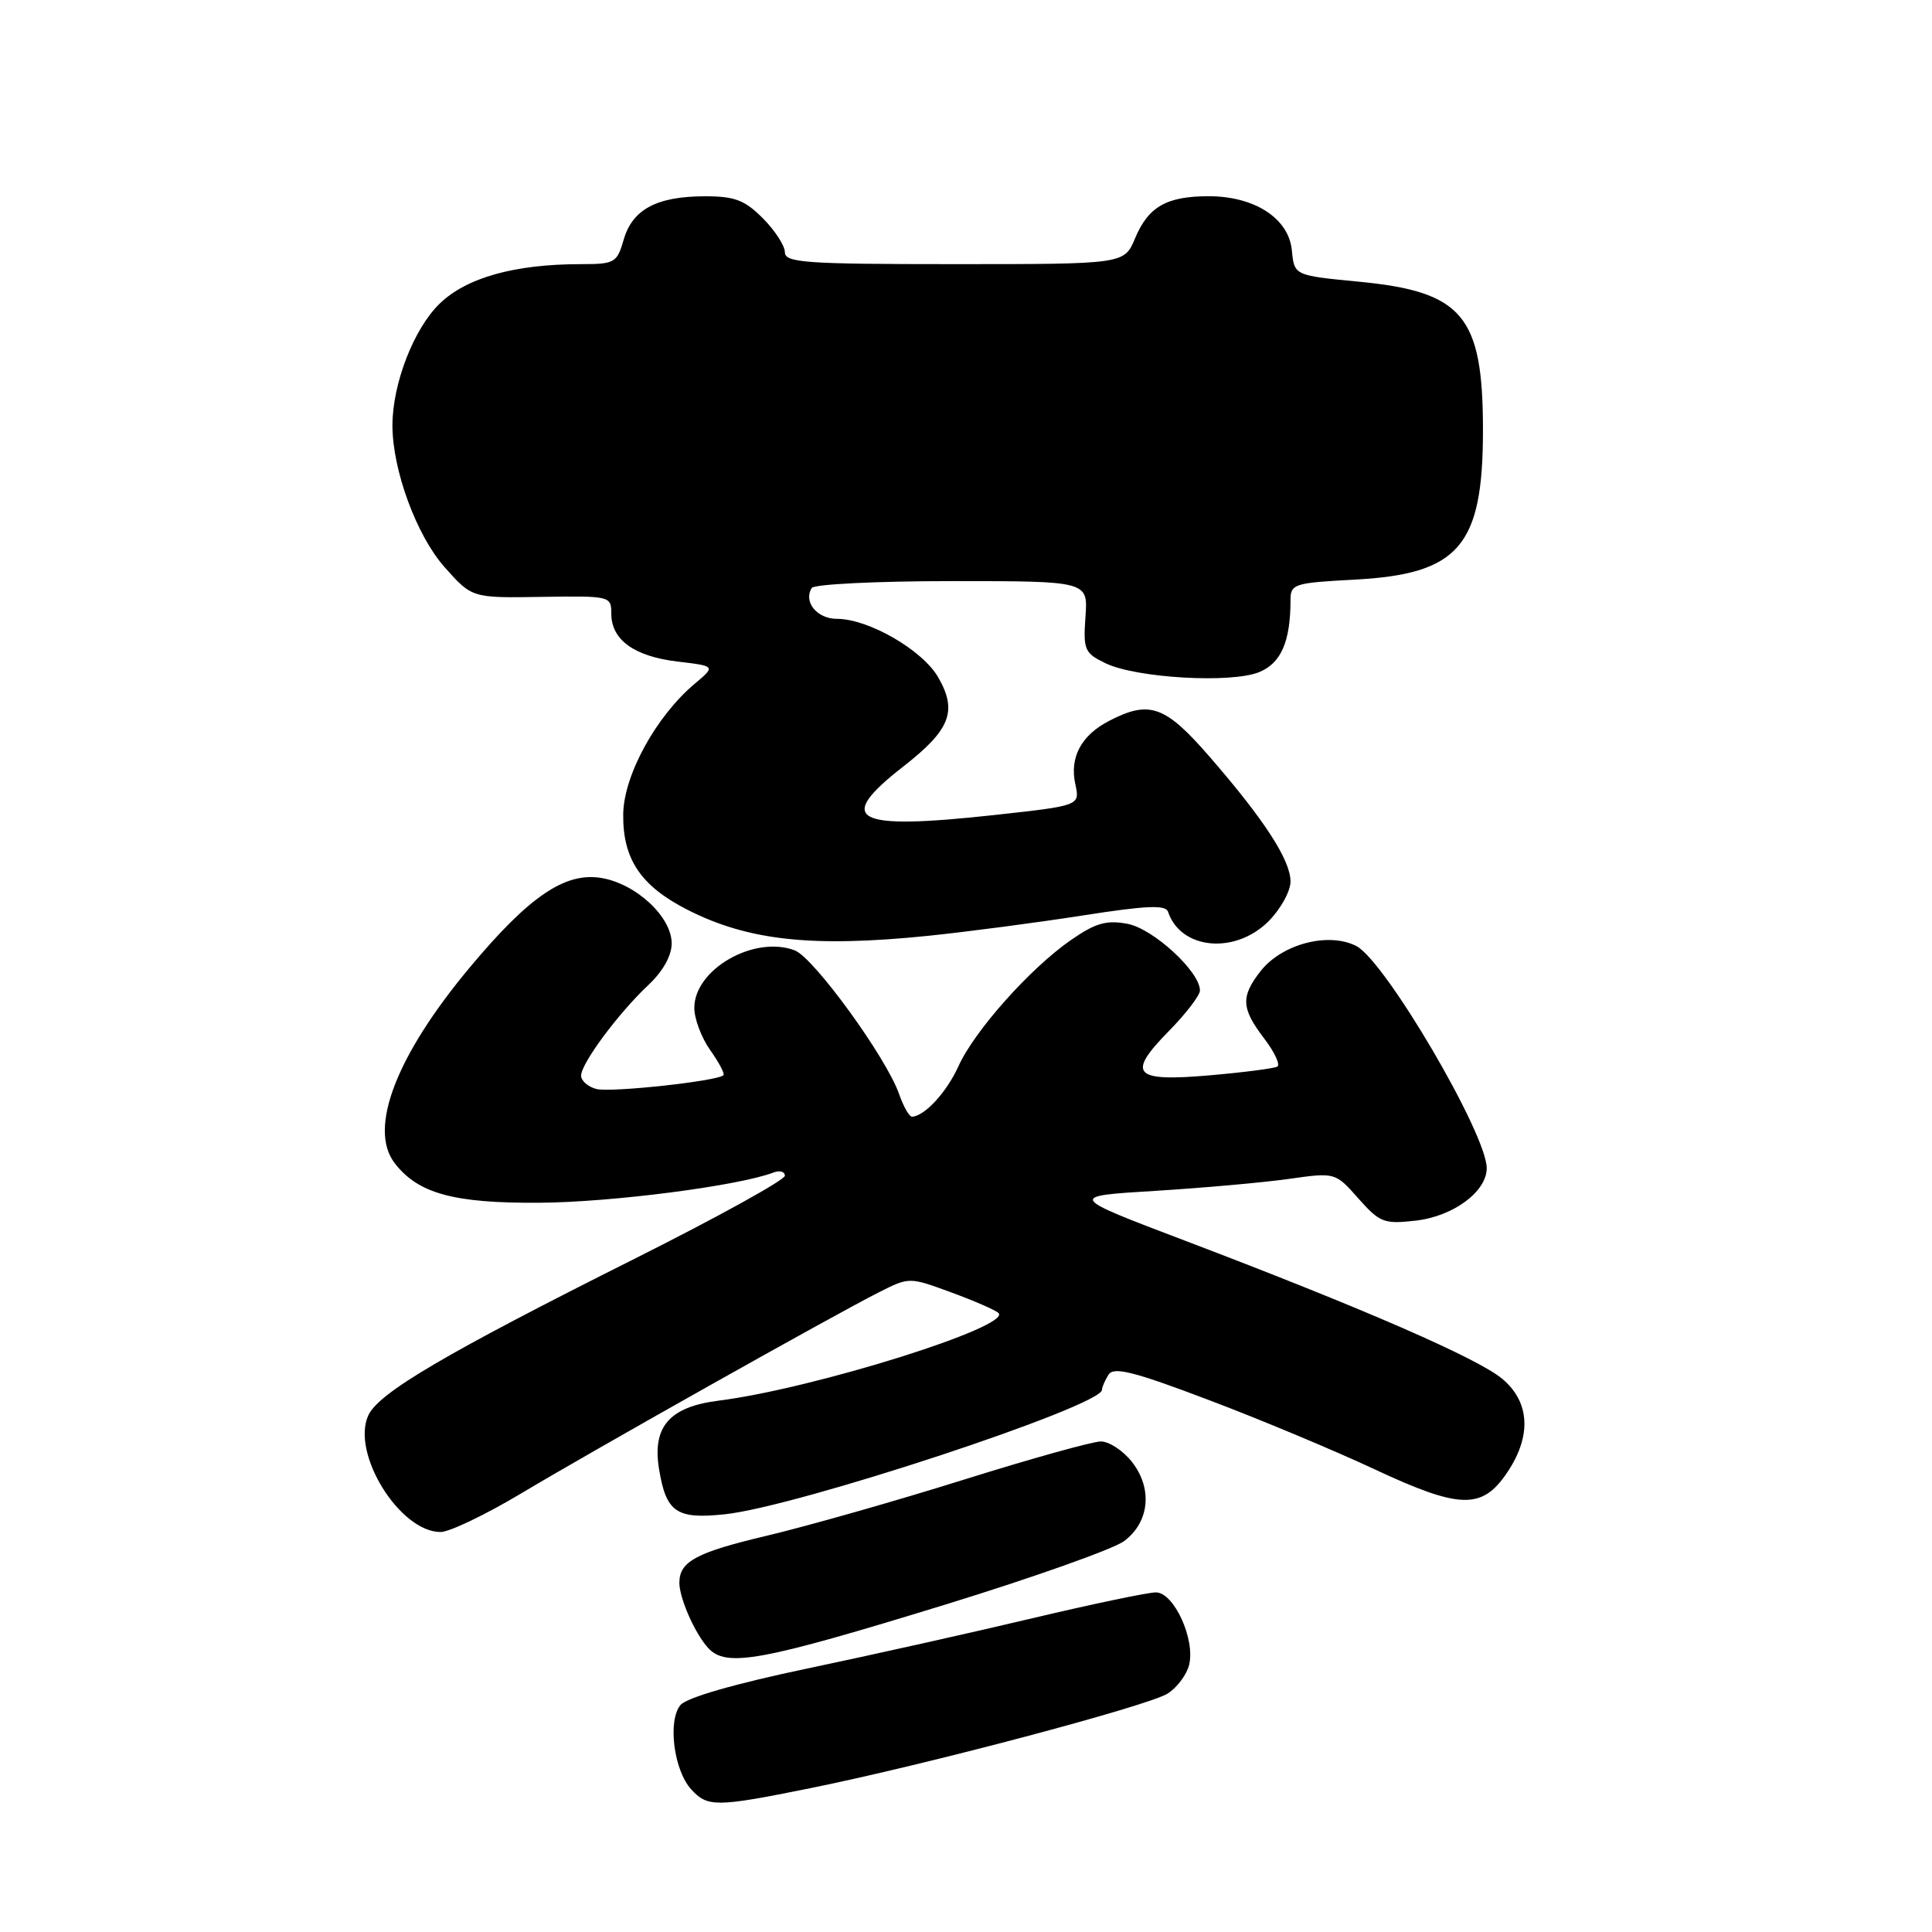 <?xml version="1.0" encoding="UTF-8" standalone="no"?>
<!DOCTYPE svg PUBLIC "-//W3C//DTD SVG 1.1//EN" "http://www.w3.org/Graphics/SVG/1.1/DTD/svg11.dtd" >
<svg xmlns="http://www.w3.org/2000/svg" xmlns:xlink="http://www.w3.org/1999/xlink" version="1.1" viewBox="0 0 256 256">
 <g >
 <path fill="currentColor"
d=" M 107.34 236.95 C 122.55 233.88 152.19 226.03 154.73 224.40 C 155.96 223.62 157.23 221.92 157.56 220.63 C 158.41 217.24 155.56 211.00 153.16 211.00 C 152.10 211.00 144.76 212.54 136.86 214.41 C 128.96 216.29 115.53 219.29 107.00 221.08 C 97.42 223.09 90.99 224.94 90.17 225.92 C 88.45 227.98 89.27 234.54 91.57 237.08 C 93.75 239.48 94.85 239.47 107.34 236.95 Z  M 125.44 212.56 C 136.95 209.01 147.52 205.26 148.94 204.21 C 152.32 201.70 152.76 197.23 149.98 193.70 C 148.81 192.21 146.96 191.00 145.87 191.00 C 144.78 191.00 136.60 193.28 127.69 196.07 C 118.79 198.86 107.05 202.20 101.61 203.49 C 92.28 205.70 90.05 206.89 90.02 209.68 C 89.99 211.69 92.05 216.40 93.81 218.34 C 96.21 220.99 100.69 220.17 125.44 212.56 Z  M 69.00 197.92 C 78.74 192.09 110.54 174.22 116.49 171.22 C 120.48 169.21 120.48 169.21 125.99 171.23 C 129.02 172.34 131.86 173.57 132.29 173.97 C 134.23 175.72 107.82 184.01 95.18 185.60 C 88.71 186.42 86.42 189.05 87.32 194.61 C 88.26 200.39 89.61 201.33 96.03 200.65 C 105.58 199.66 145.96 186.33 146.02 184.16 C 146.02 183.80 146.42 182.89 146.89 182.15 C 147.57 181.07 150.21 181.73 160.12 185.49 C 166.93 188.06 176.82 192.20 182.10 194.67 C 193.48 199.99 196.39 200.06 199.72 195.10 C 202.96 190.28 202.73 185.79 199.07 182.71 C 195.83 179.99 180.61 173.36 157.00 164.39 C 141.50 158.50 141.50 158.50 153.00 157.80 C 159.32 157.41 167.30 156.70 170.72 156.22 C 176.93 155.34 176.93 155.34 179.99 158.80 C 182.83 162.00 183.39 162.22 187.59 161.74 C 192.55 161.18 197.00 157.90 197.00 154.79 C 197.00 150.26 183.55 127.34 179.73 125.36 C 176.06 123.46 169.88 125.07 167.05 128.66 C 164.39 132.05 164.46 133.61 167.50 137.59 C 168.88 139.40 169.67 141.08 169.25 141.33 C 168.84 141.57 164.84 142.09 160.37 142.48 C 150.18 143.37 149.24 142.37 154.88 136.62 C 157.15 134.31 159.00 131.89 159.00 131.25 C 159.00 128.74 152.81 123.06 149.40 122.41 C 146.60 121.89 145.17 122.30 141.89 124.57 C 136.50 128.31 129.11 136.60 127.00 141.28 C 125.45 144.71 122.53 147.89 120.85 147.97 C 120.49 147.99 119.72 146.64 119.14 144.98 C 117.46 140.14 107.83 126.89 105.31 125.93 C 99.94 123.89 92.00 128.44 92.00 133.55 C 92.00 135.00 92.95 137.52 94.11 139.15 C 95.27 140.78 96.06 142.28 95.86 142.47 C 95.07 143.26 80.92 144.79 79.03 144.30 C 77.91 144.01 77.00 143.21 77.00 142.53 C 77.00 140.91 81.93 134.27 85.87 130.56 C 87.84 128.72 89.00 126.65 89.00 125.00 C 89.00 121.48 84.26 117.08 79.65 116.33 C 74.86 115.55 70.12 118.77 62.29 128.14 C 52.51 139.83 48.78 149.51 52.28 154.10 C 55.38 158.15 60.10 159.45 71.50 159.37 C 81.04 159.31 97.90 157.13 102.50 155.36 C 103.32 155.05 104.00 155.24 104.00 155.79 C 104.00 156.35 95.11 161.26 84.25 166.71 C 58.97 179.38 50.16 184.56 48.80 187.55 C 46.50 192.58 52.97 203.00 58.38 203.00 C 59.55 203.00 64.33 200.71 69.00 197.92 Z  M 123.00 124.00 C 128.22 123.46 137.42 122.25 143.43 121.31 C 151.87 119.99 154.46 119.87 154.77 120.81 C 156.44 125.83 163.64 126.51 168.08 122.08 C 169.68 120.47 171.00 118.10 171.00 116.81 C 171.00 113.97 167.53 108.62 160.26 100.25 C 154.39 93.49 152.32 92.75 146.98 95.51 C 143.26 97.43 141.70 100.36 142.49 103.93 C 143.10 106.75 143.10 106.75 131.80 107.99 C 113.08 110.04 110.55 108.69 119.70 101.56 C 125.92 96.71 126.89 94.24 124.33 89.77 C 122.25 86.14 115.09 82.00 110.90 82.00 C 108.26 82.00 106.42 79.75 107.56 77.91 C 107.87 77.41 116.23 77.00 126.14 77.00 C 144.17 77.00 144.17 77.00 143.83 81.72 C 143.52 86.11 143.71 86.54 146.48 87.88 C 150.54 89.85 163.19 90.58 166.87 89.05 C 169.76 87.86 171.00 84.99 171.00 79.50 C 171.00 77.38 171.49 77.23 179.39 76.81 C 193.33 76.08 196.50 72.41 196.50 57.00 C 196.50 41.82 193.84 38.64 180.00 37.32 C 171.50 36.50 171.50 36.50 171.18 33.19 C 170.78 28.95 166.27 26.01 160.18 26.00 C 154.58 26.00 152.16 27.38 150.40 31.58 C 148.97 35.00 148.97 35.00 126.49 35.00 C 106.68 35.00 104.00 34.81 104.00 33.42 C 104.00 32.56 102.68 30.53 101.08 28.92 C 98.65 26.49 97.34 26.00 93.33 26.01 C 87.00 26.03 83.79 27.76 82.64 31.76 C 81.76 34.82 81.45 35.00 76.99 35.00 C 68.20 35.00 61.82 36.78 58.25 40.24 C 54.83 43.55 52.00 50.86 52.00 56.37 C 52.00 62.28 55.19 70.96 58.91 75.15 C 62.54 79.24 62.54 79.24 71.77 79.09 C 80.86 78.95 81.00 78.98 81.00 81.32 C 81.00 84.78 84.04 86.98 89.78 87.66 C 94.84 88.26 94.84 88.26 92.02 90.63 C 86.92 94.93 82.65 102.73 82.58 107.87 C 82.50 113.84 84.91 117.41 91.13 120.57 C 99.19 124.65 107.66 125.56 123.00 124.00 Z "/>
</g>
</svg>